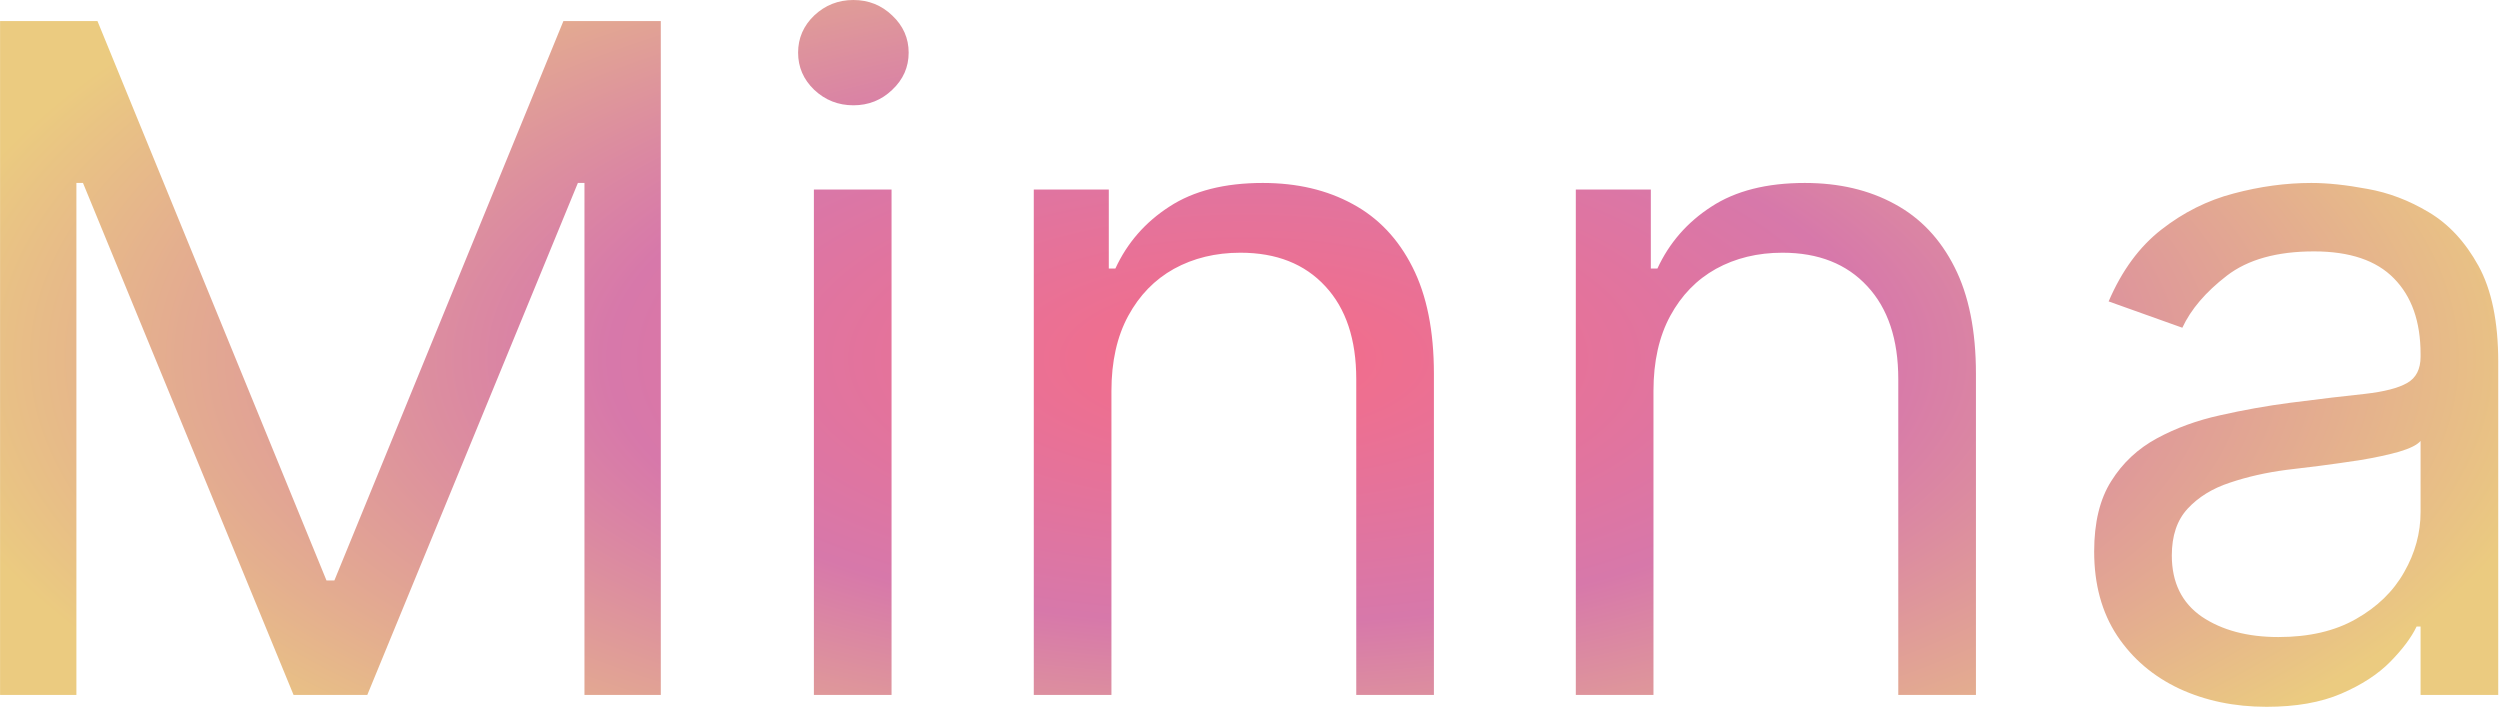 <svg width="1349" height="382" viewBox="0 0 1349 382" fill="none" xmlns="http://www.w3.org/2000/svg">
<path d="M0.034 11.364H52.591L176.17 313.21H180.432L304.011 11.364H356.568V375H315.375V98.722H311.824L198.188 375H158.415L44.778 98.722H41.227V375H0.034V11.364ZM439.176 375V102.273H481.08V375H439.176ZM460.483 56.818C452.316 56.818 445.273 54.036 439.354 48.473C433.554 42.91 430.654 36.222 430.654 28.409C430.654 20.597 433.554 13.909 439.354 8.345C445.273 2.782 452.316 0 460.483 0C468.651 0 475.635 2.782 481.435 8.345C487.354 13.909 490.313 20.597 490.313 28.409C490.313 36.222 487.354 42.91 481.435 48.473C475.635 54.036 468.651 56.818 460.483 56.818ZM599.732 210.938V375H557.829V102.273H598.312V144.886H601.863C608.255 131.037 617.961 119.91 630.982 111.506C644.003 102.983 660.812 98.722 681.408 98.722C699.874 98.722 716.032 102.509 729.881 110.085C743.731 117.543 754.503 128.906 762.197 144.176C769.891 159.328 773.738 178.504 773.738 201.705V375H731.835V204.545C731.835 183.12 726.271 166.43 715.144 154.474C704.017 142.401 688.747 136.364 669.335 136.364C655.959 136.364 644.003 139.264 633.468 145.064C623.051 150.864 614.825 159.328 608.788 170.455C602.751 181.581 599.732 195.076 599.732 210.938ZM892.213 210.938V375H850.309V102.273H890.792V144.886H894.343C900.735 131.037 910.442 119.91 923.463 111.506C936.484 102.983 953.292 98.722 973.889 98.722C992.355 98.722 1008.51 102.509 1022.36 110.085C1036.21 117.543 1046.98 128.906 1054.68 144.176C1062.37 159.328 1066.22 178.504 1066.22 201.705V375H1024.31V204.545C1024.31 183.12 1018.75 166.43 1007.62 154.474C996.498 142.401 981.228 136.364 961.815 136.364C948.439 136.364 936.484 139.264 925.949 145.064C915.532 150.864 907.305 159.328 901.268 170.455C895.231 181.581 892.213 195.076 892.213 210.938ZM1223.05 381.392C1205.76 381.392 1190.08 378.137 1175.99 371.626C1161.91 364.998 1150.72 355.469 1142.43 343.04C1134.15 330.492 1130.01 315.341 1130.01 297.585C1130.01 281.96 1133.08 269.295 1139.24 259.588C1145.39 249.763 1153.62 242.069 1163.92 236.506C1174.22 230.942 1185.58 226.799 1198.01 224.077C1210.56 221.236 1223.16 218.987 1235.83 217.33C1252.4 215.199 1265.84 213.601 1276.13 212.536C1286.55 211.352 1294.13 209.399 1298.86 206.676C1303.72 203.954 1306.14 199.219 1306.14 192.472V191.051C1306.14 173.532 1301.35 159.92 1291.76 150.213C1282.29 140.507 1267.91 135.653 1248.61 135.653C1228.61 135.653 1212.92 140.033 1201.56 148.793C1190.2 157.552 1182.21 166.903 1177.59 176.847L1137.82 162.642C1144.92 146.07 1154.39 133.168 1166.23 123.935C1178.18 114.583 1191.2 108.073 1205.29 104.403C1219.49 100.616 1233.46 98.722 1247.19 98.722C1255.95 98.722 1266.01 99.787 1277.38 101.918C1288.86 103.93 1299.93 108.132 1310.58 114.524C1321.35 120.916 1330.29 130.563 1337.39 143.466C1344.49 156.368 1348.05 173.651 1348.05 195.312V375H1306.14V338.068H1304.01C1301.17 343.987 1296.44 350.32 1289.81 357.067C1283.18 363.814 1274.36 369.555 1263.35 374.29C1252.34 379.025 1238.91 381.392 1223.05 381.392ZM1229.44 343.75C1246.01 343.75 1259.98 340.495 1271.34 333.984C1282.82 327.474 1291.46 319.07 1297.26 308.771C1303.18 298.473 1306.14 287.642 1306.14 276.278V237.926C1304.37 240.057 1300.46 242.01 1294.42 243.786C1288.5 245.443 1281.64 246.922 1273.83 248.224C1266.13 249.408 1258.62 250.473 1251.28 251.42C1244.06 252.249 1238.2 252.959 1233.7 253.551C1222.81 254.972 1212.63 257.28 1203.16 260.476C1193.81 263.554 1186.23 268.229 1180.43 274.503C1174.75 280.658 1171.91 289.062 1171.91 299.716C1171.91 314.276 1177.29 325.284 1188.07 332.741C1198.96 340.08 1212.75 343.75 1229.44 343.75Z" fill="url(#paint0_radial_401_18)"/>
<defs>
<radialGradient id="paint0_radial_401_18" cx="0" cy="0" r="1" gradientUnits="userSpaceOnUse" gradientTransform="translate(671.5 193.5) rotate(90) scale(302.5 715.5)">
<stop stop-color="#F56C88"/>
<stop offset="0.474" stop-color="#D778AA"/>
<stop offset="1" stop-color="#EBCB80"/>
</radialGradient>
</defs>
</svg>
